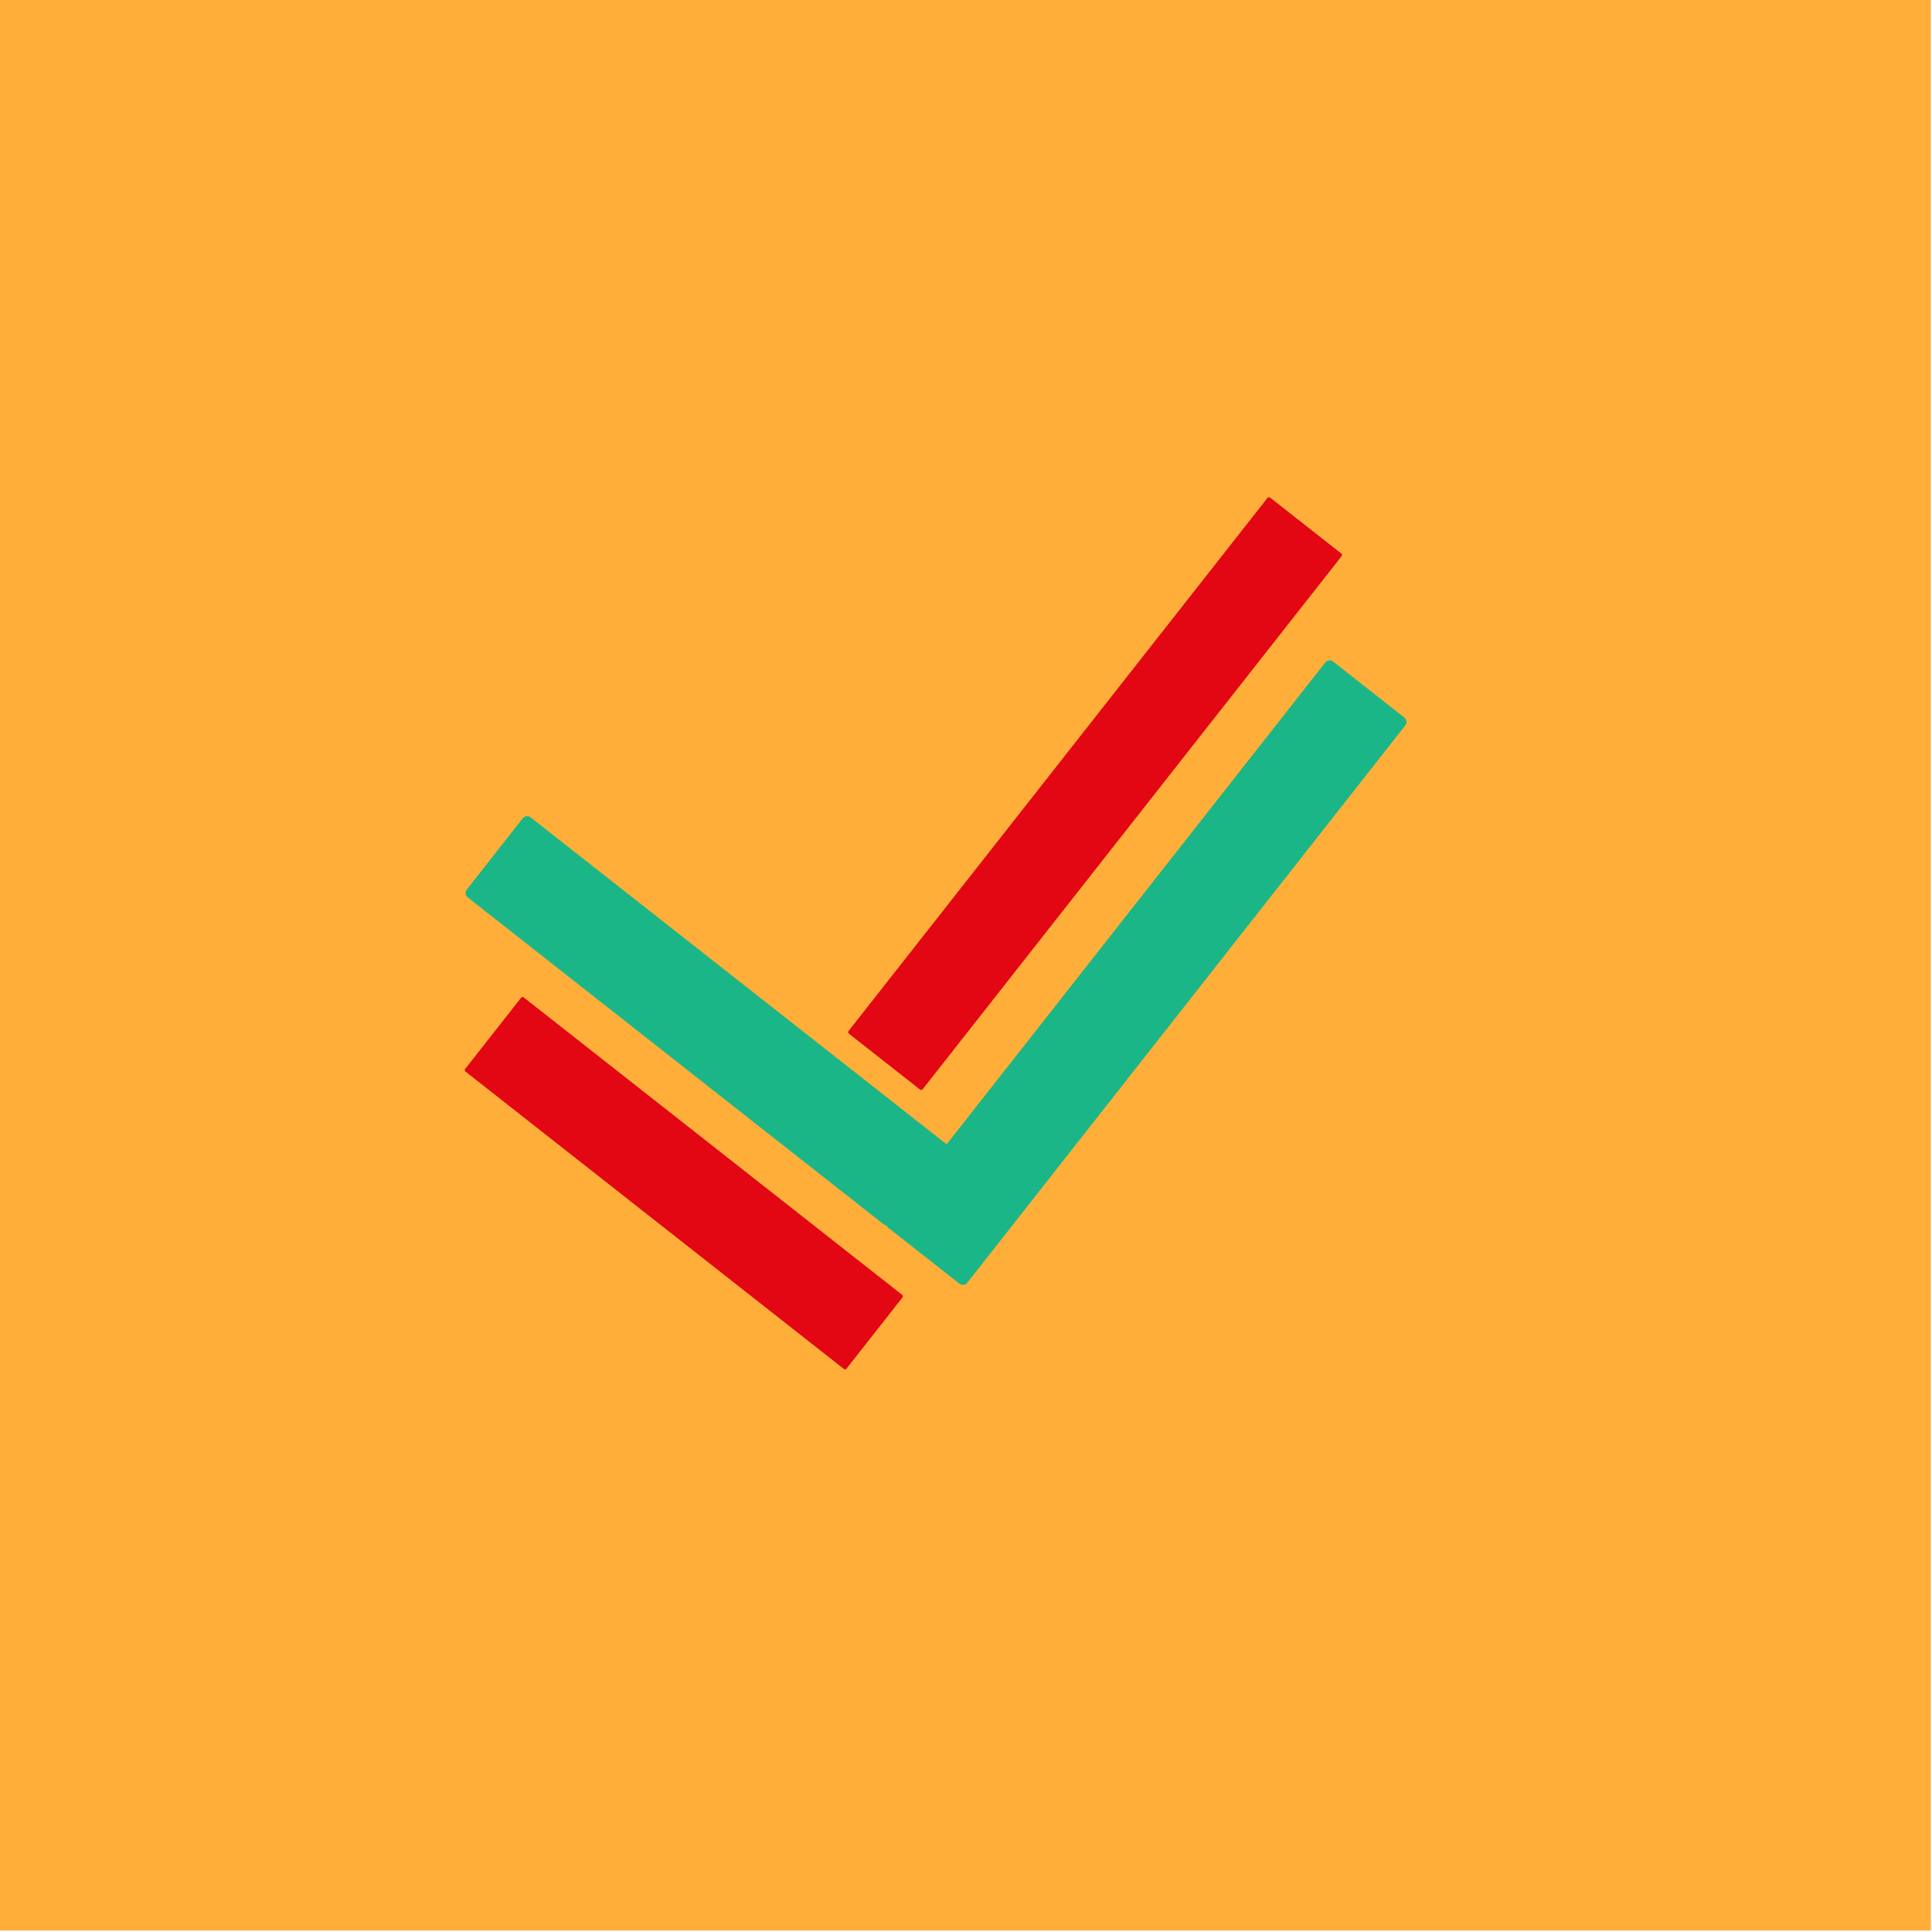 <?xml version="1.0" encoding="utf-8"?>
<!-- Generator: Adobe Illustrator 24.3.0, SVG Export Plug-In . SVG Version: 6.00 Build 0)  -->
<svg version="1.1" id="Слой_1" xmlns="http://www.w3.org/2000/svg" xmlns:xlink="http://www.w3.org/1999/xlink" x="0px" y="0px"
	 viewBox="0 0 512 512" style="enable-background:new 0 0 512 512;" xml:space="preserve">
<style type="text/css">
	.st0{fill:#FFAF39;}
	.st1{fill:none;}
	.st2{fill:#E30613;stroke:#E30613;stroke-miterlimit:10;}
	.st3{fill:#1BB687;stroke:#1BB687;stroke-miterlimit:10;}
	.st4{fill:#E30613;stroke:#FFAF39;stroke-miterlimit:10;}
</style>
<rect x="-0.3" y="-0.39" class="st0" width="512" height="512"/>
<line class="st1" x1="137.28" y1="184.12" x2="199.7" y2="184.12"/>
<line class="st0" x1="144.3" y1="484.12" x2="244.3" y2="484.12"/>
<path class="st2" d="M163.56,240.36"/>
<path class="st3" d="M372.02,191.94L255.96,339.62c-0.34,0.43-0.97,0.51-1.4,0.17l-18.86-14.82c-0.43-0.34-0.51-0.97-0.17-1.4
	l116.06-147.68c0.34-0.43,0.97-0.51,1.4-0.17l18.86,14.82C372.28,190.88,372.36,191.5,372.02,191.94z"/>
<path class="st3" d="M140.32,217.01l110.23,86.63c0.43,0.34,0.51,0.97,0.17,1.4L235.9,323.9c-0.34,0.43-0.97,0.51-1.4,0.17
	l-110.23-86.63c-0.43-0.34-0.51-0.97-0.17-1.4l14.82-18.86C139.26,216.74,139.89,216.67,140.32,217.01z"/>
<path class="st4" d="M355.93,147.7L244.91,288.97c-0.34,0.43-0.97,0.51-1.4,0.17l-18.86-14.82c-0.43-0.34-0.51-0.97-0.17-1.4
	L335.5,131.65c0.34-0.43,0.97-0.51,1.4-0.17l18.86,14.82C356.2,146.64,356.27,147.27,355.93,147.7z"/>
<path class="st4" d="M139.1,263.94l100.28,78.81c0.43,0.34,0.51,0.97,0.17,1.4l-14.82,18.86c-0.34,0.43-0.97,0.51-1.4,0.17
	l-100.28-78.81c-0.43-0.34-0.51-0.97-0.17-1.4l14.82-18.86C138.04,263.68,138.66,263.6,139.1,263.94z"/>
</svg>
